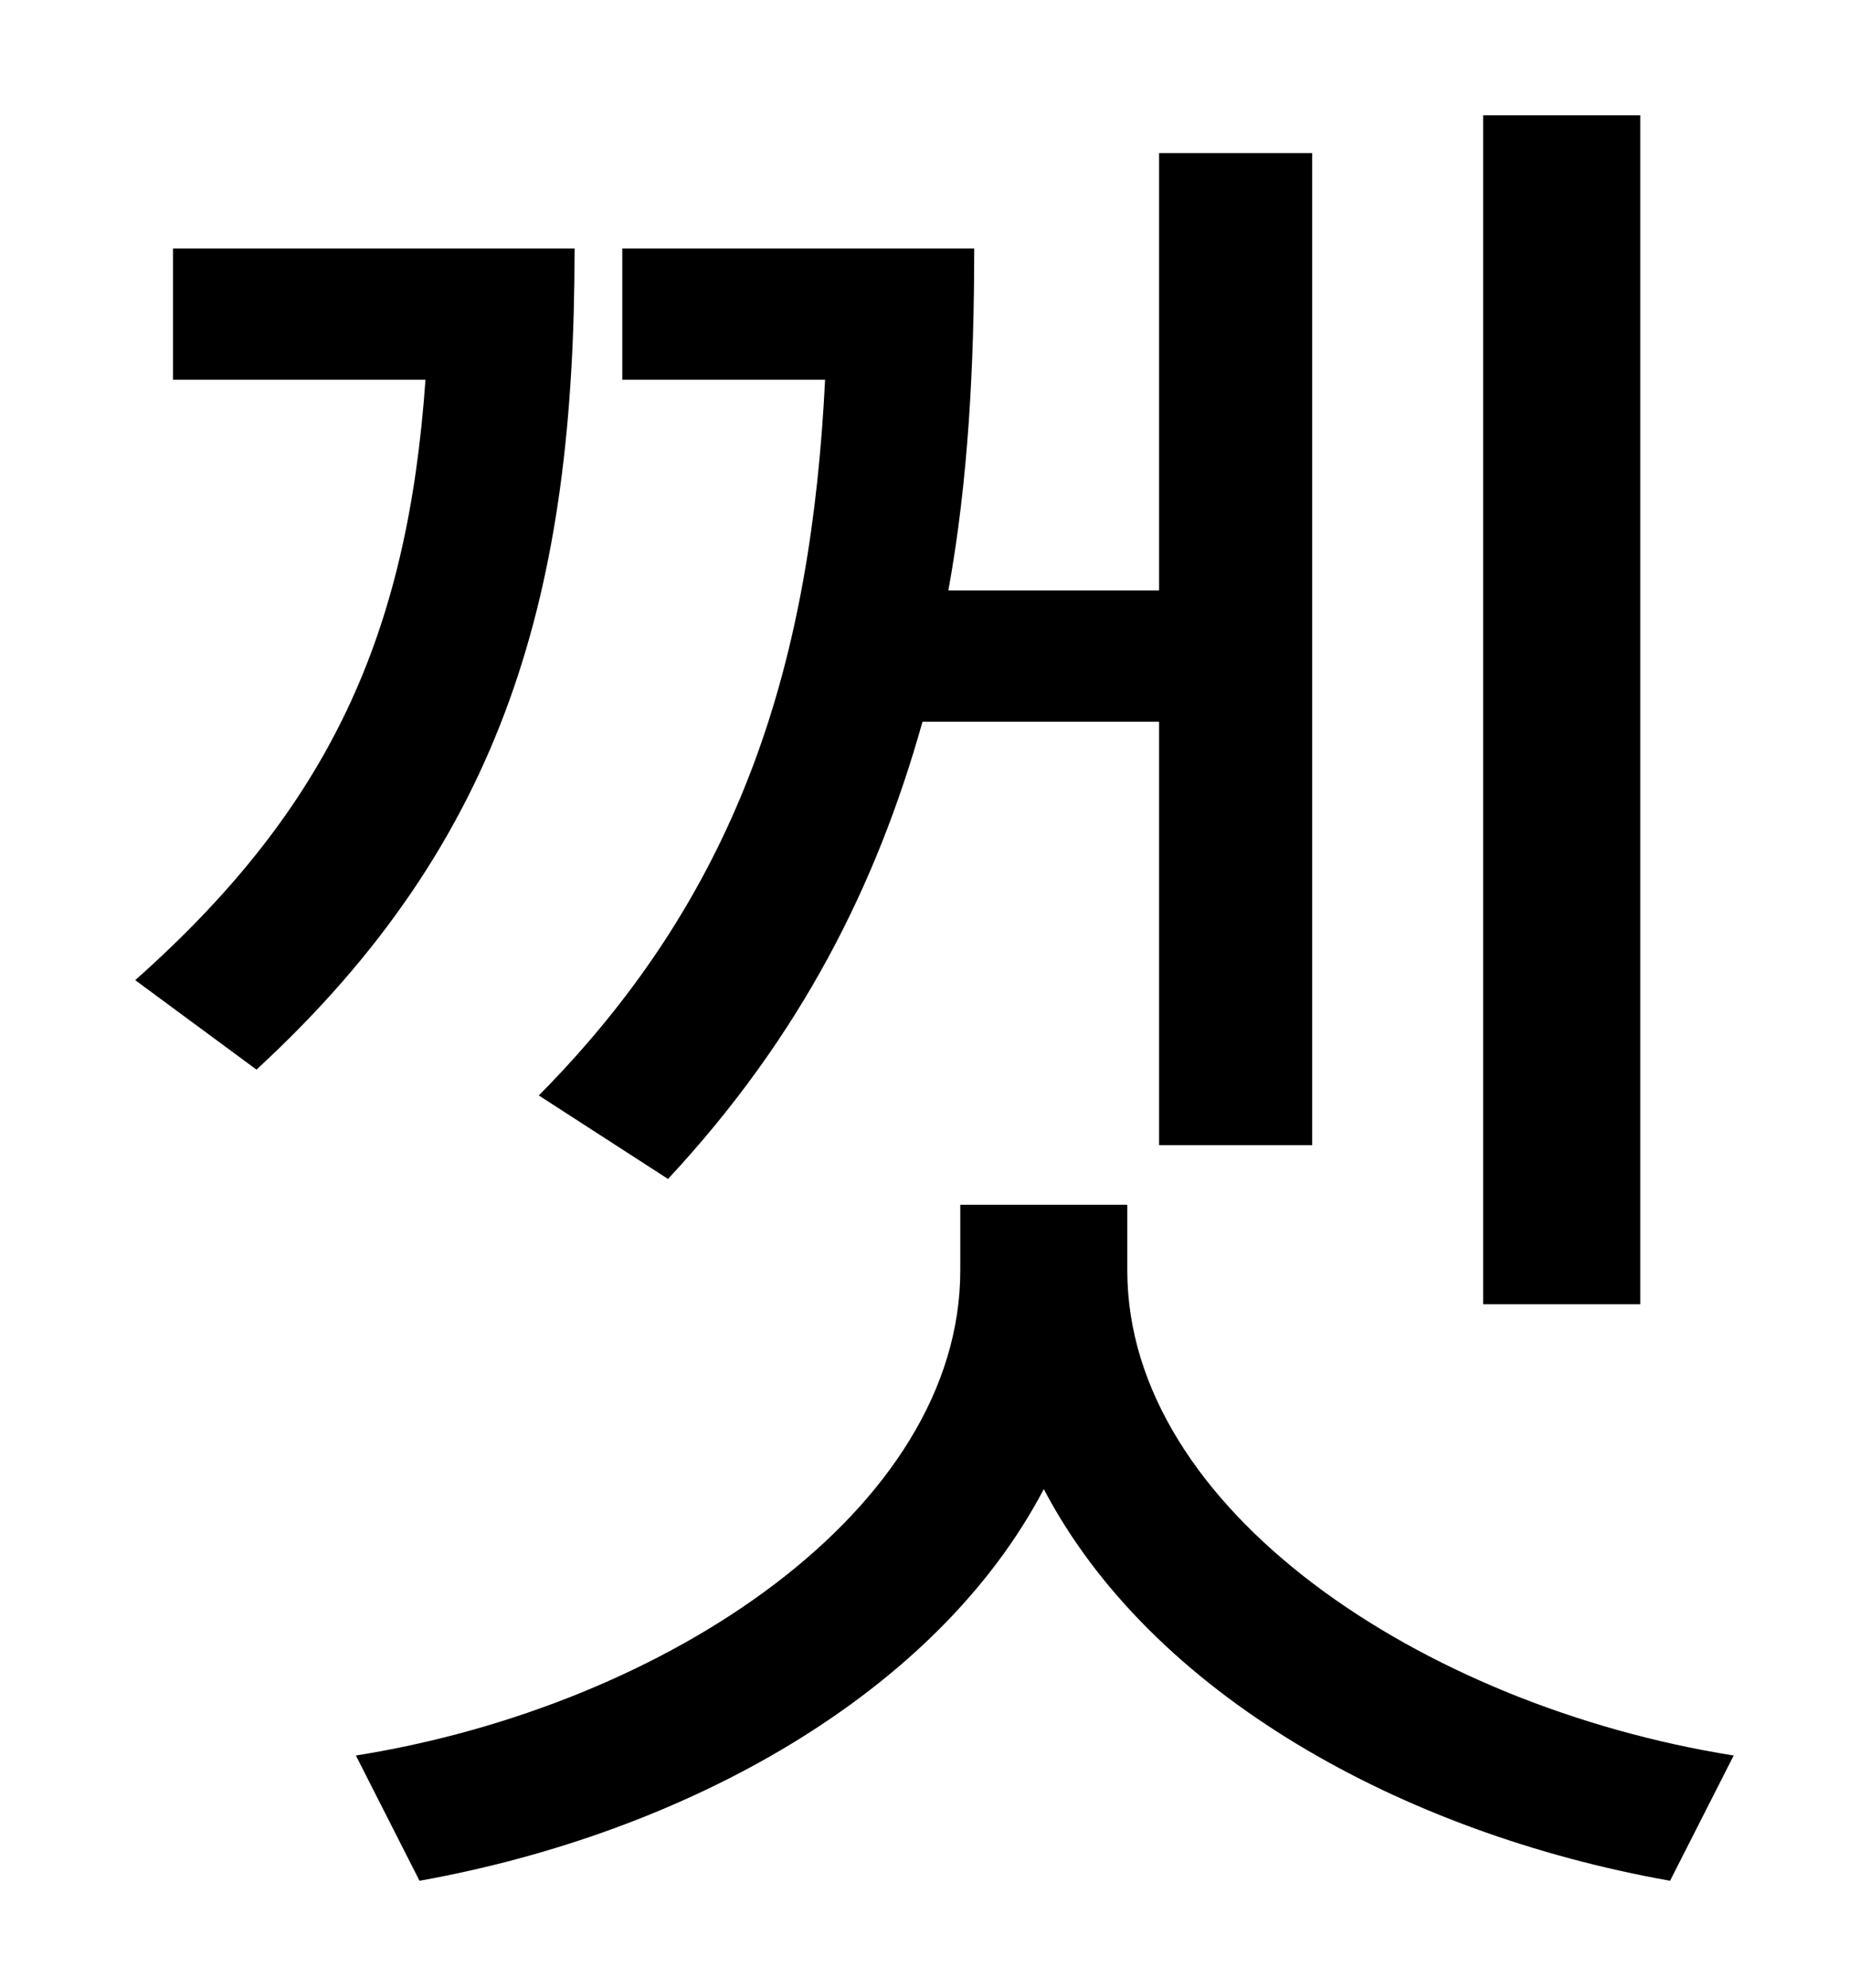 <?xml version="1.0" standalone="no"?>
<!DOCTYPE svg PUBLIC "-//W3C//DTD SVG 1.1//EN" "http://www.w3.org/Graphics/SVG/1.1/DTD/svg11.dtd" >
<svg xmlns="http://www.w3.org/2000/svg" xmlns:xlink="http://www.w3.org/1999/xlink" version="1.1" viewBox="-10 0 930 1000">
   <path fill="currentColor"
d="M815 58v598h-79v-598h79zM326 593l-65 -42c103 -104 137 -220 144 -360h-102v-66h177c0 59 -3 117 -13 172h106v-220h77v499h-77v-213h-119c-23 82 -61 158 -128 230zM77 125h202c0 171 -34 297 -160 413l-61 -45c98 -87 137 -174 146 -302h-127v-66zM557 606v33
c0 120 148 219 305 244l-32 63c-135 -24 -261 -94 -315 -197c-54 103 -180 173 -314 197l-32 -63c157 -25 304 -124 304 -244v-33h84z" />
</svg>
